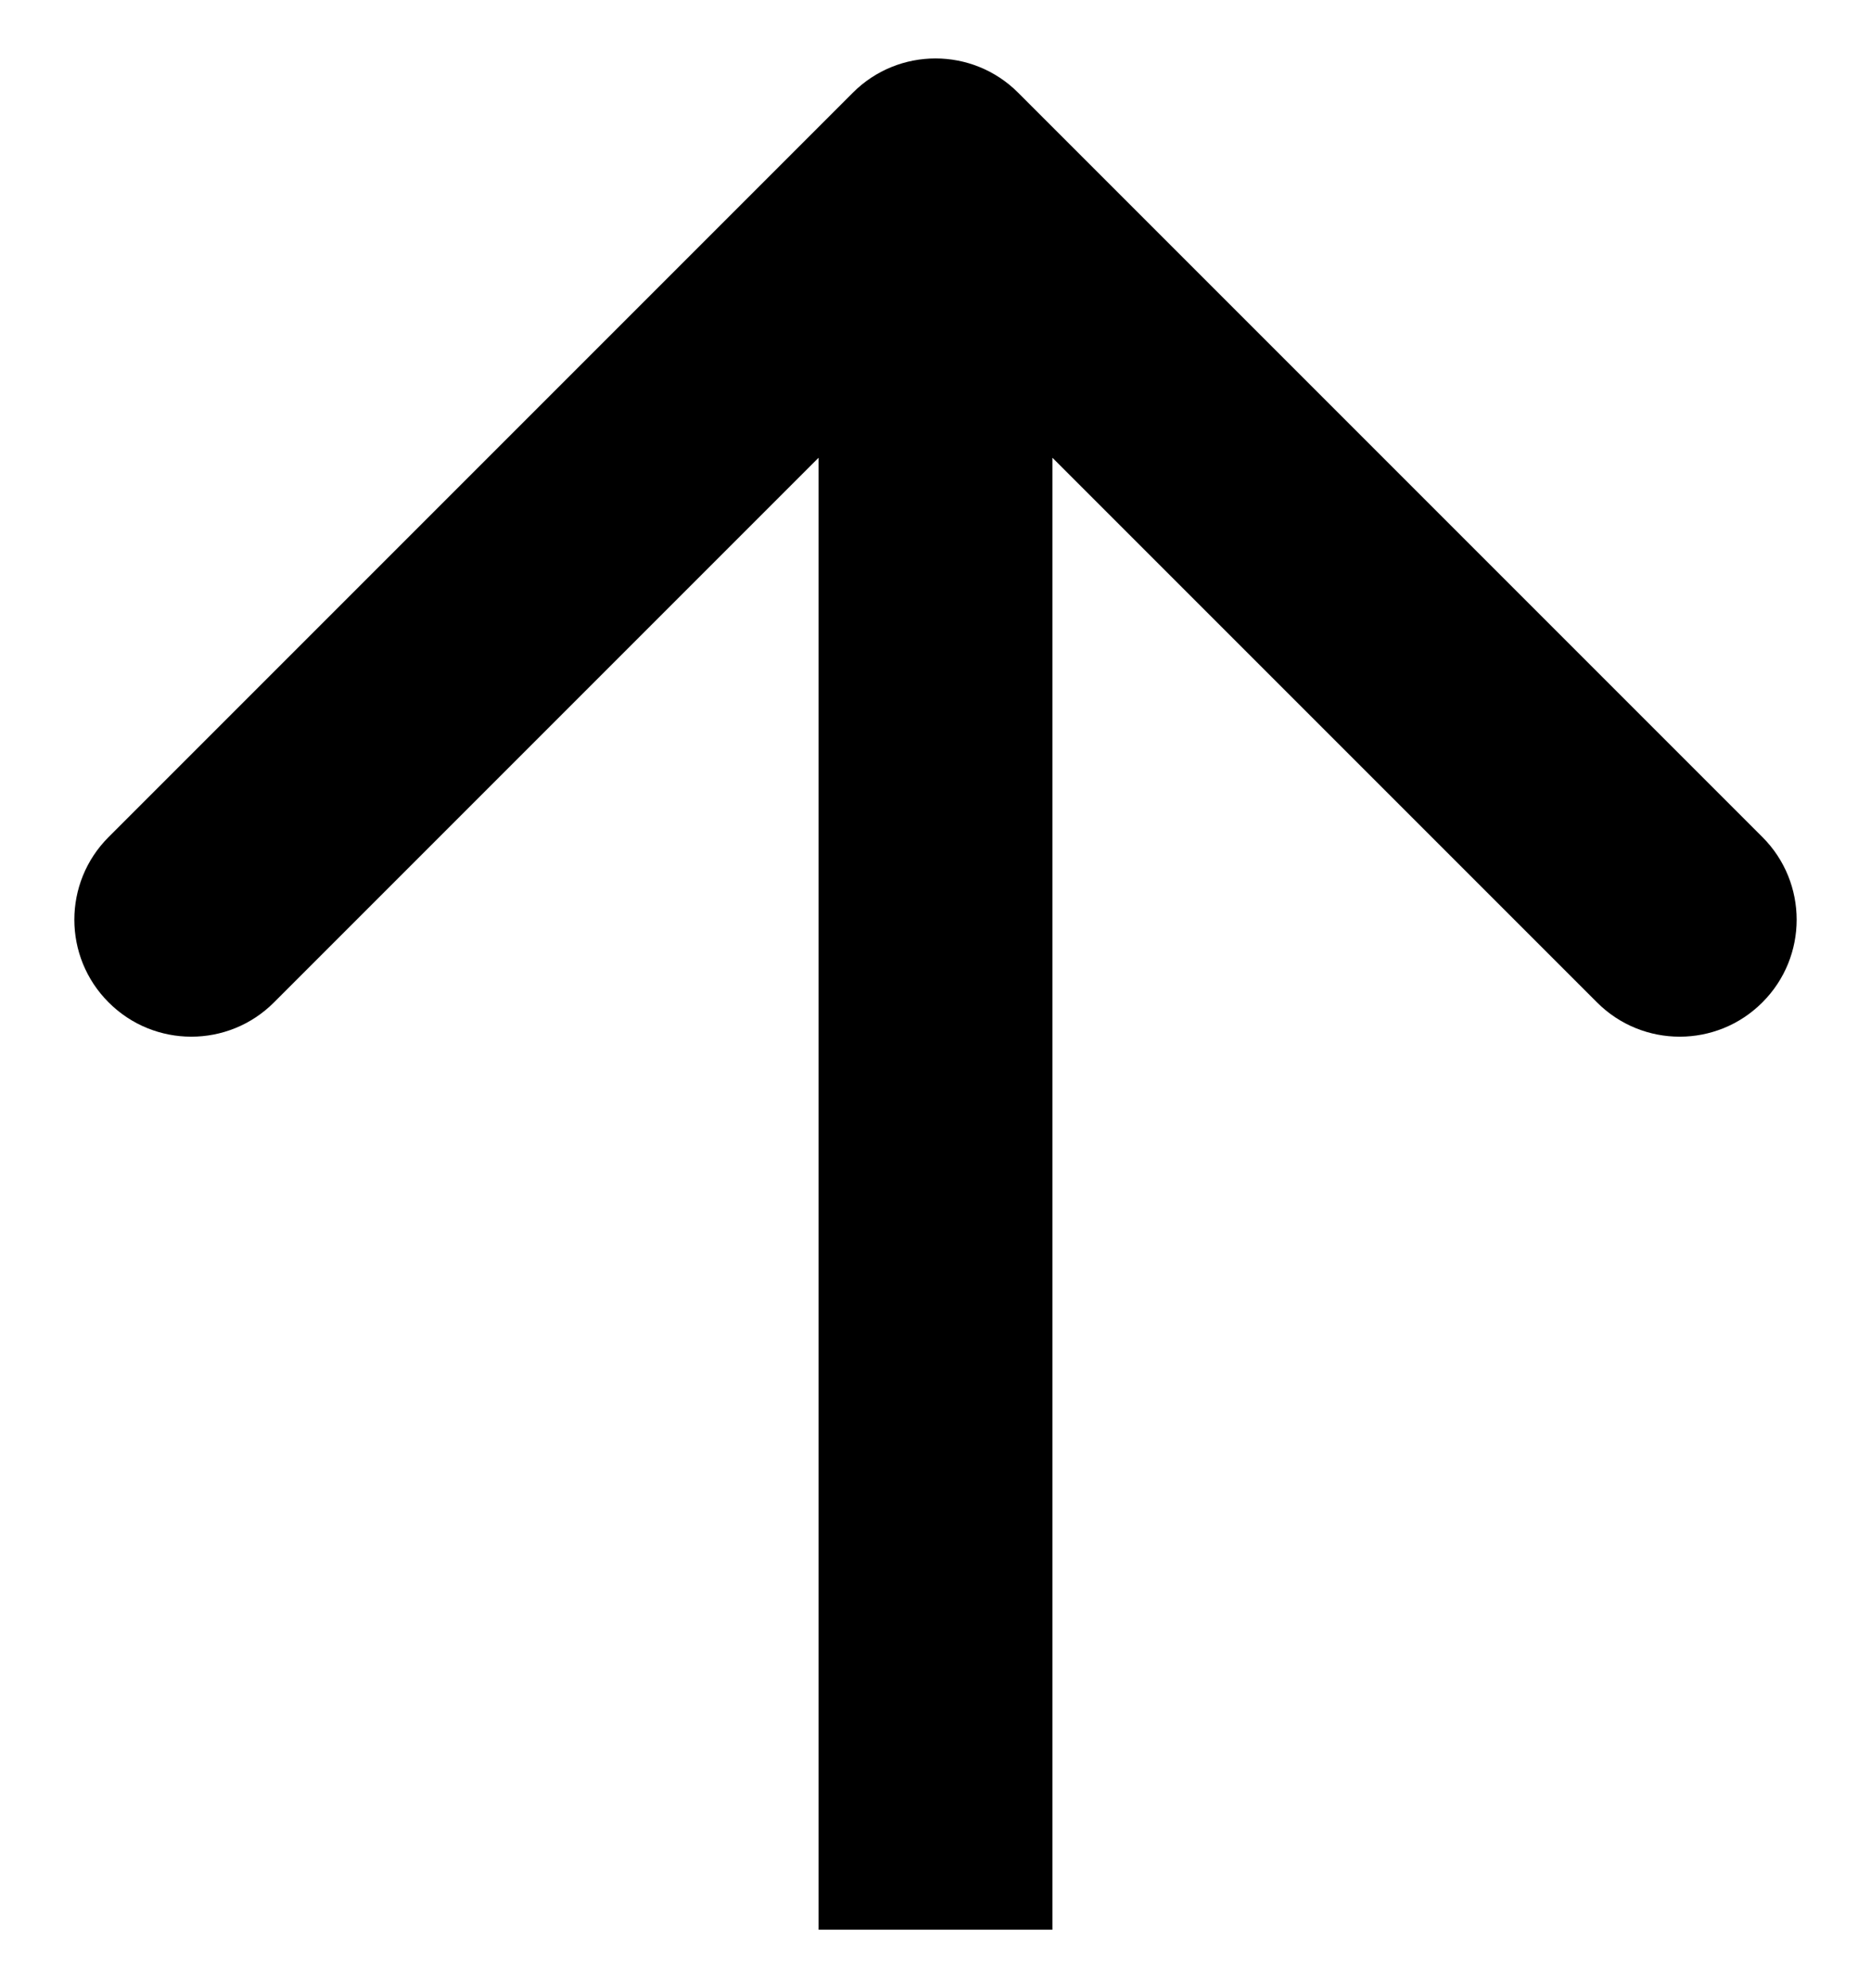 <svg width="16" height="17" viewBox="0 0 16 17" fill="none" xmlns="http://www.w3.org/2000/svg">
<path d="M8.707 0.793C8.317 0.402 7.683 0.402 7.293 0.793L0.929 7.157C0.538 7.547 0.538 8.181 0.929 8.571C1.319 8.962 1.953 8.962 2.343 8.571L8 2.914L13.657 8.571C14.047 8.962 14.681 8.962 15.071 8.571C15.462 8.181 15.462 7.547 15.071 7.157L8.707 0.793ZM9 16.5L9 1.5L7 1.5L7 16.5L9 16.5Z" fill="black"/>
</svg>
